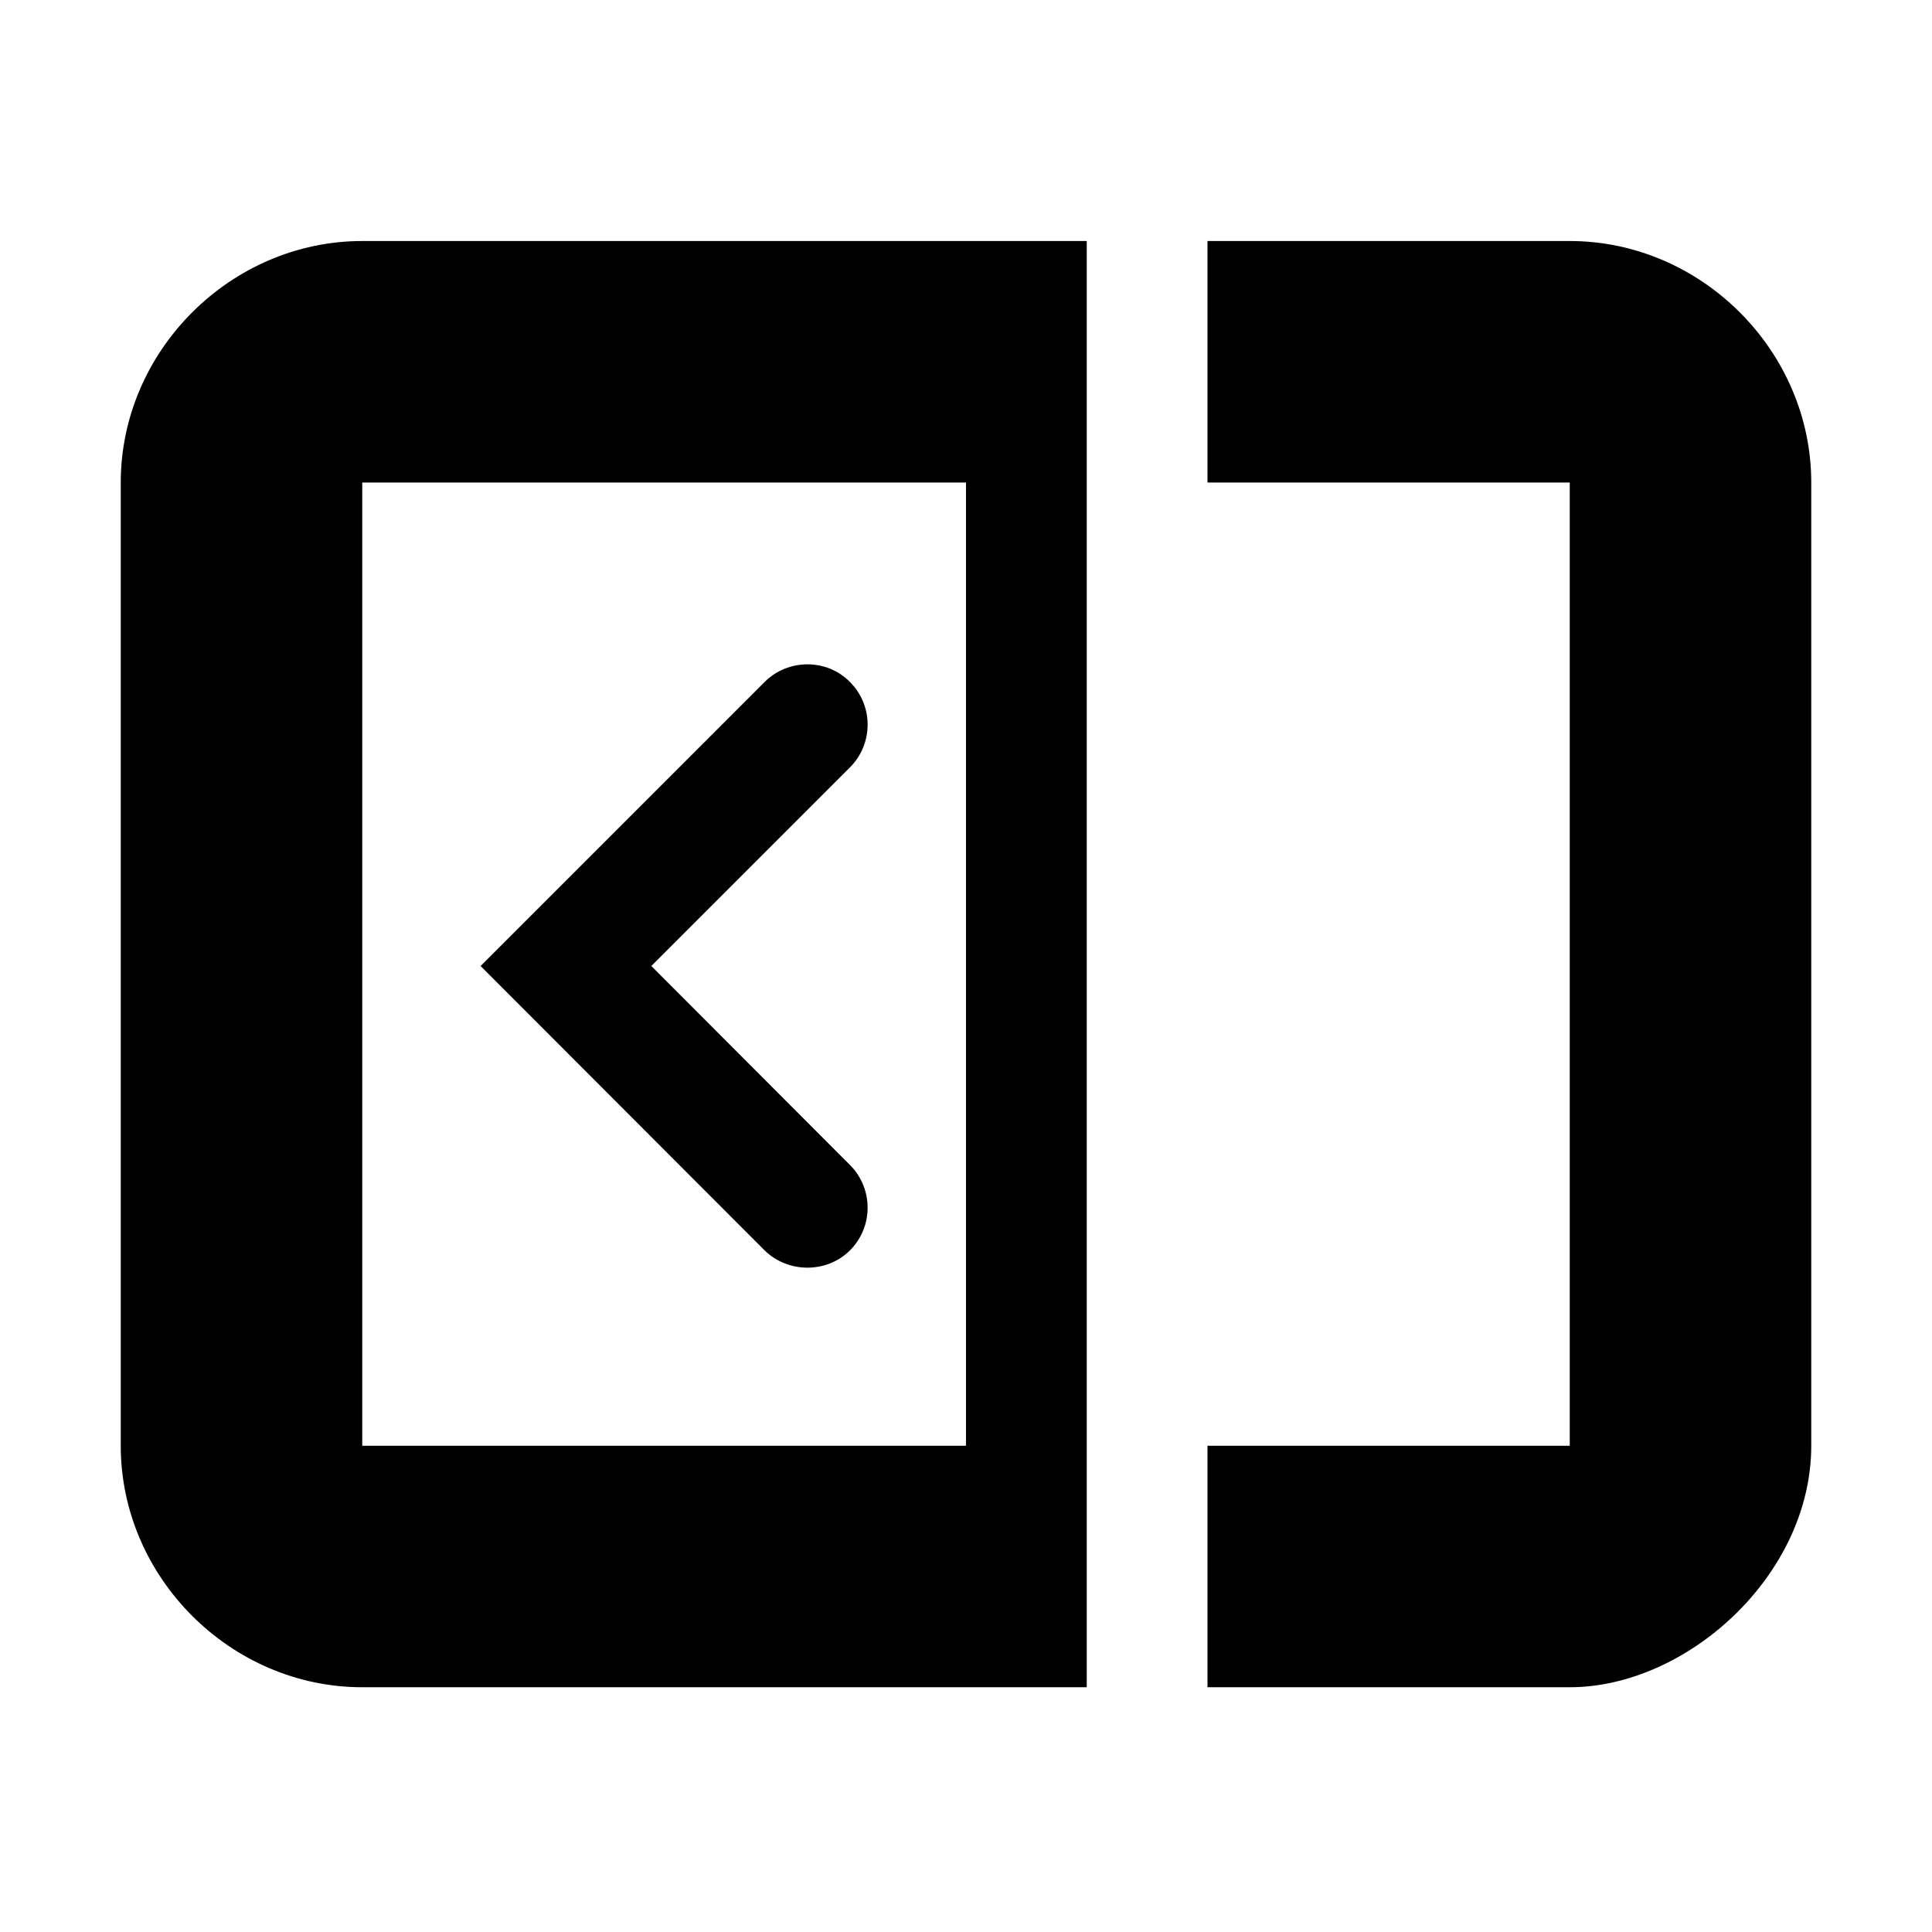 <svg xmlns="http://www.w3.org/2000/svg" height="16px" viewBox="0 0 16 16" width="16px">
    <g fill="currentColor">
        <path d="m 3 1.996 c -1.09 0 -2 0.91 -2 2 v 7.977 c 0 1.09 0.91 2 2 2 h 6 v -11.977 z m 7 0 v 2 h 3 v 7.977 h -3 v 2 h 3 c 0.969 0 2 -0.926 2 -2 v -7.977 c 0 -1.09 -0.91 -2 -2 -2 z m -7 2 h 5 v 7.977 h -5 z m 0 0" />
        <path d="m 7.039 5.648 c -0.191 -0.195 -0.512 -0.195 -0.707 0 l -2.352 2.352 l 2.352 2.355 c 0.195 0.191 0.516 0.191 0.707 0 c 0.195 -0.195 0.195 -0.512 0 -0.707 l -1.645 -1.648 l 1.645 -1.645 c 0.195 -0.195 0.195 -0.512 0 -0.707 z m 0 0" />
    </g>
</svg>